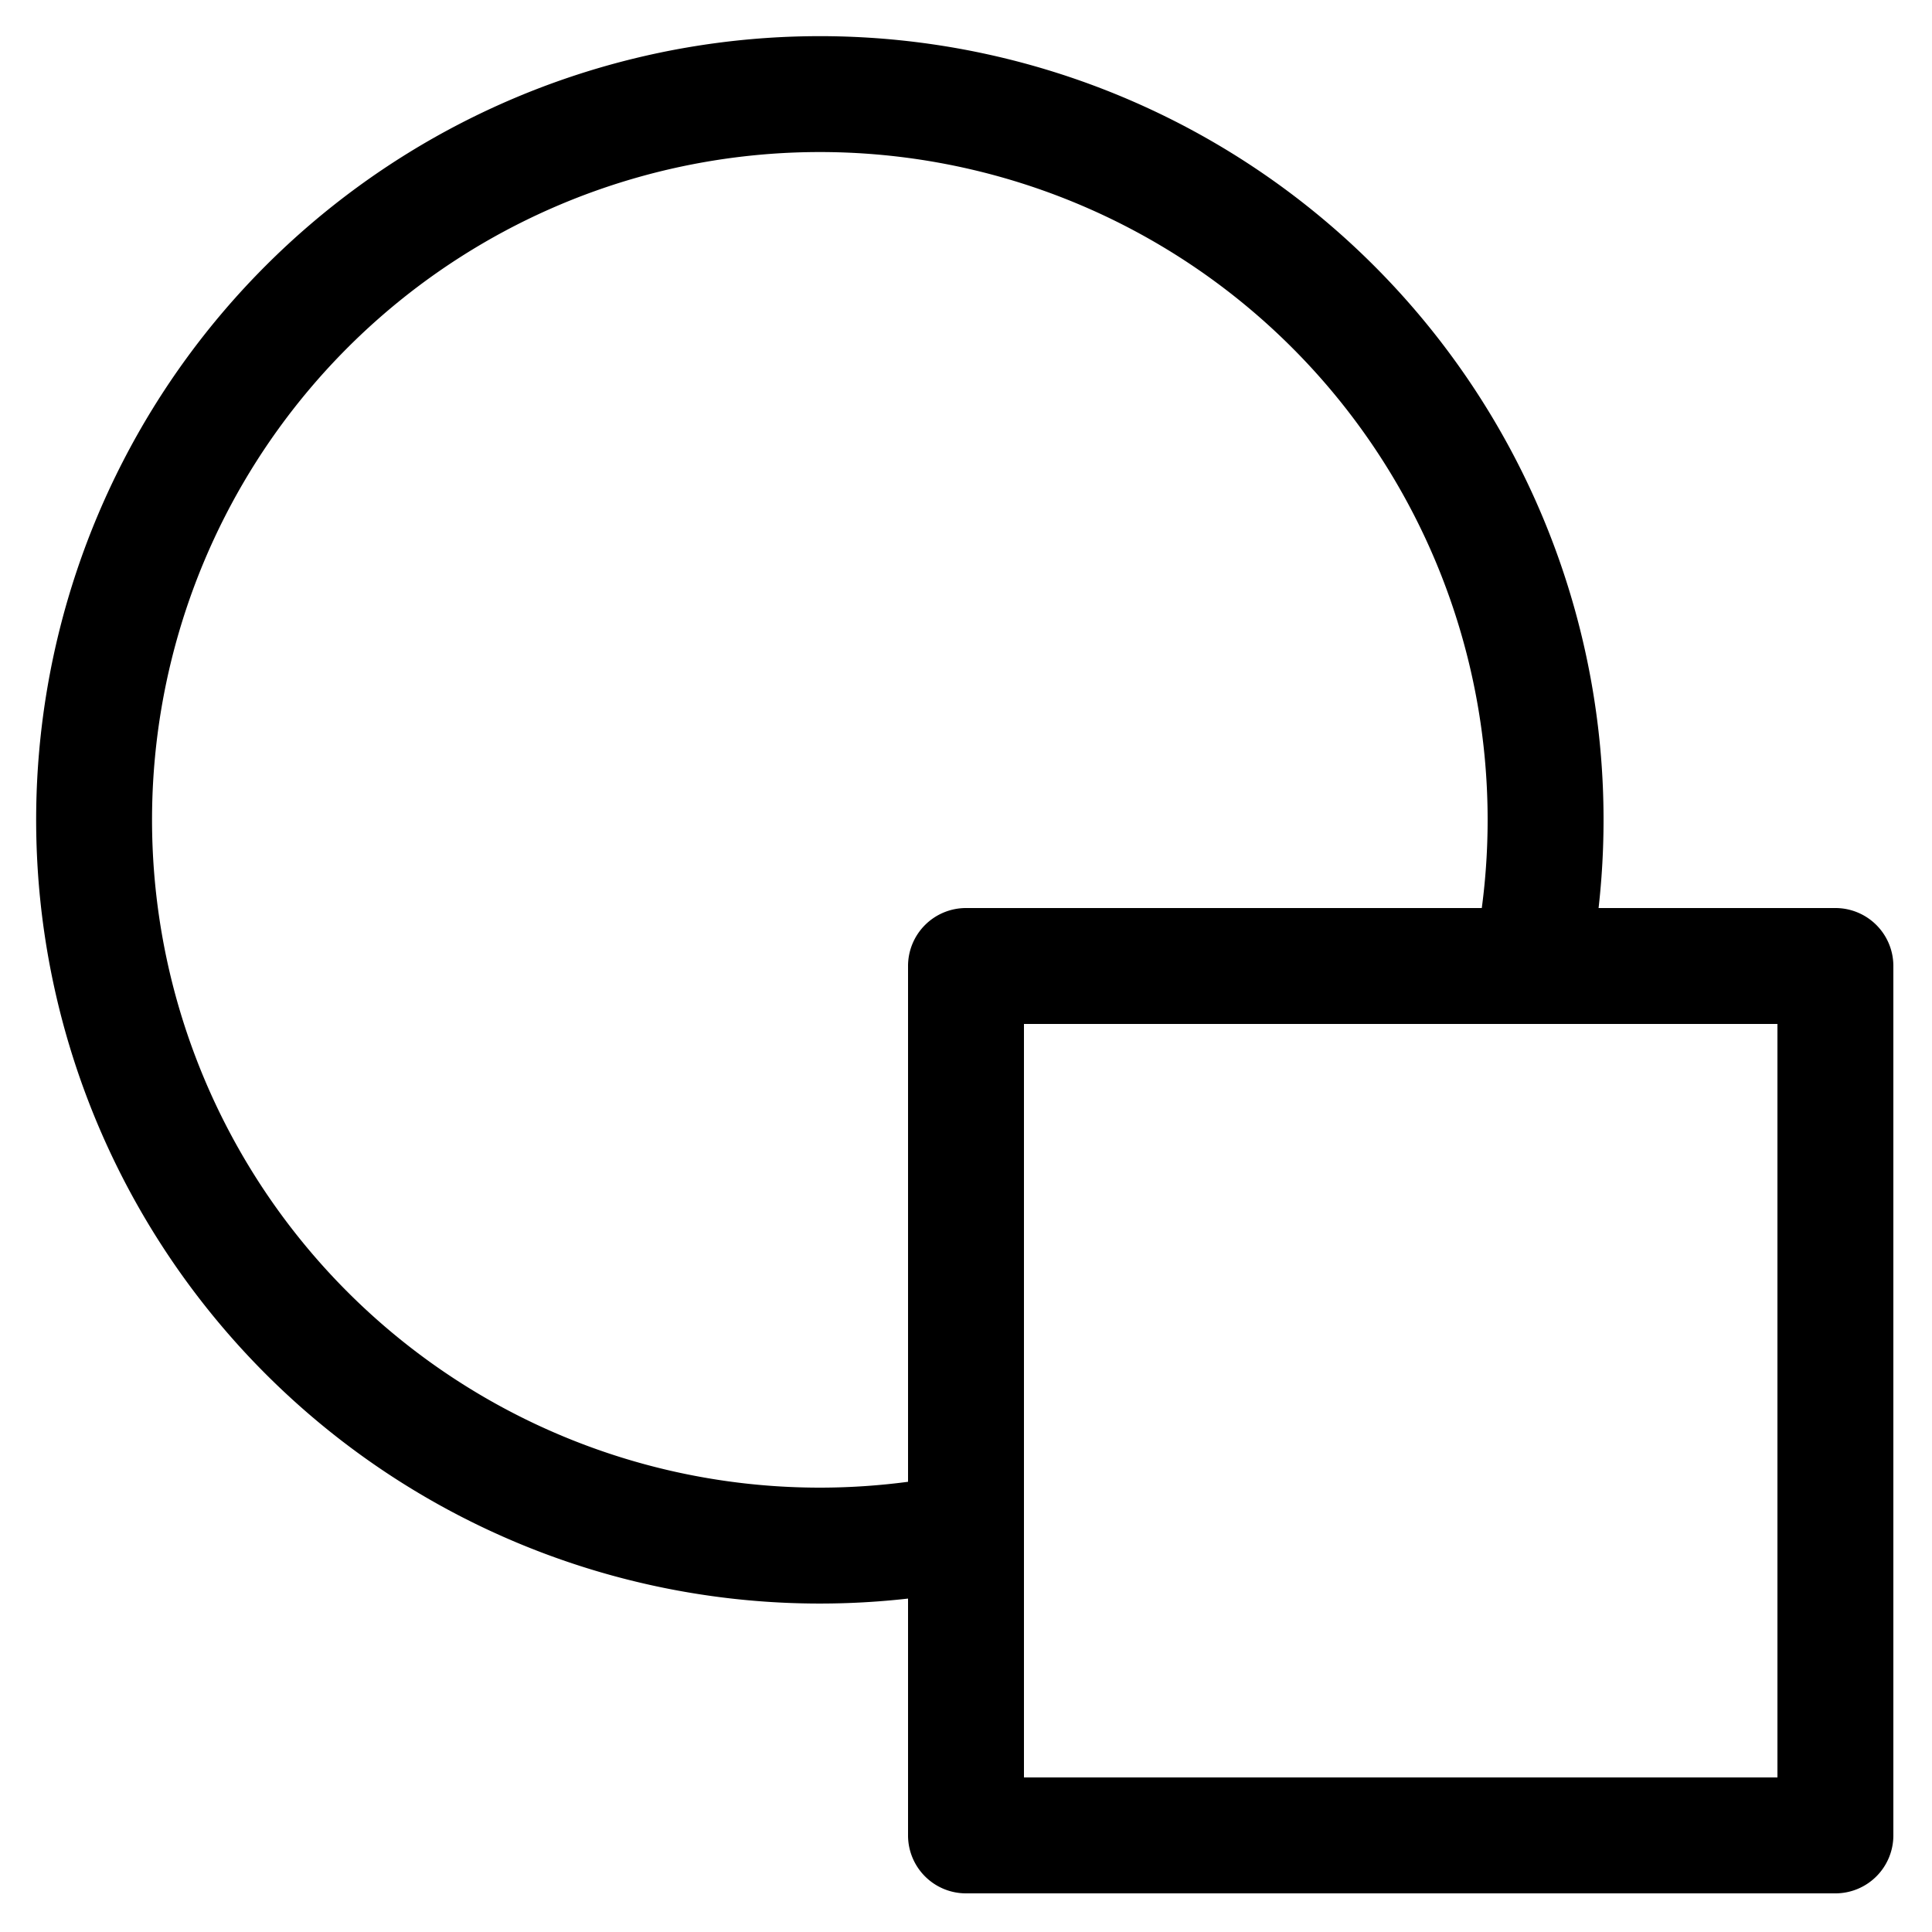 <svg xmlns="http://www.w3.org/2000/svg" width="100" height="100" viewBox="0 0 100 100"><title>where</title><path d="M95,47H82.742A40.564,40.564,0,1,0,47,82.742V95a3,3,0,0,0,3,3H95a3,3,0,0,0,3-3V50A3,3,0,0,0,95,47ZM42.5,77A34.565,34.565,0,1,1,76.697,47H50a3,3,0,0,0-3,3V76.697A34.816,34.816,0,0,1,42.5,77ZM92,92H53V79.264c0-.005,0-.011,0-.016V53H92Z"/></svg>